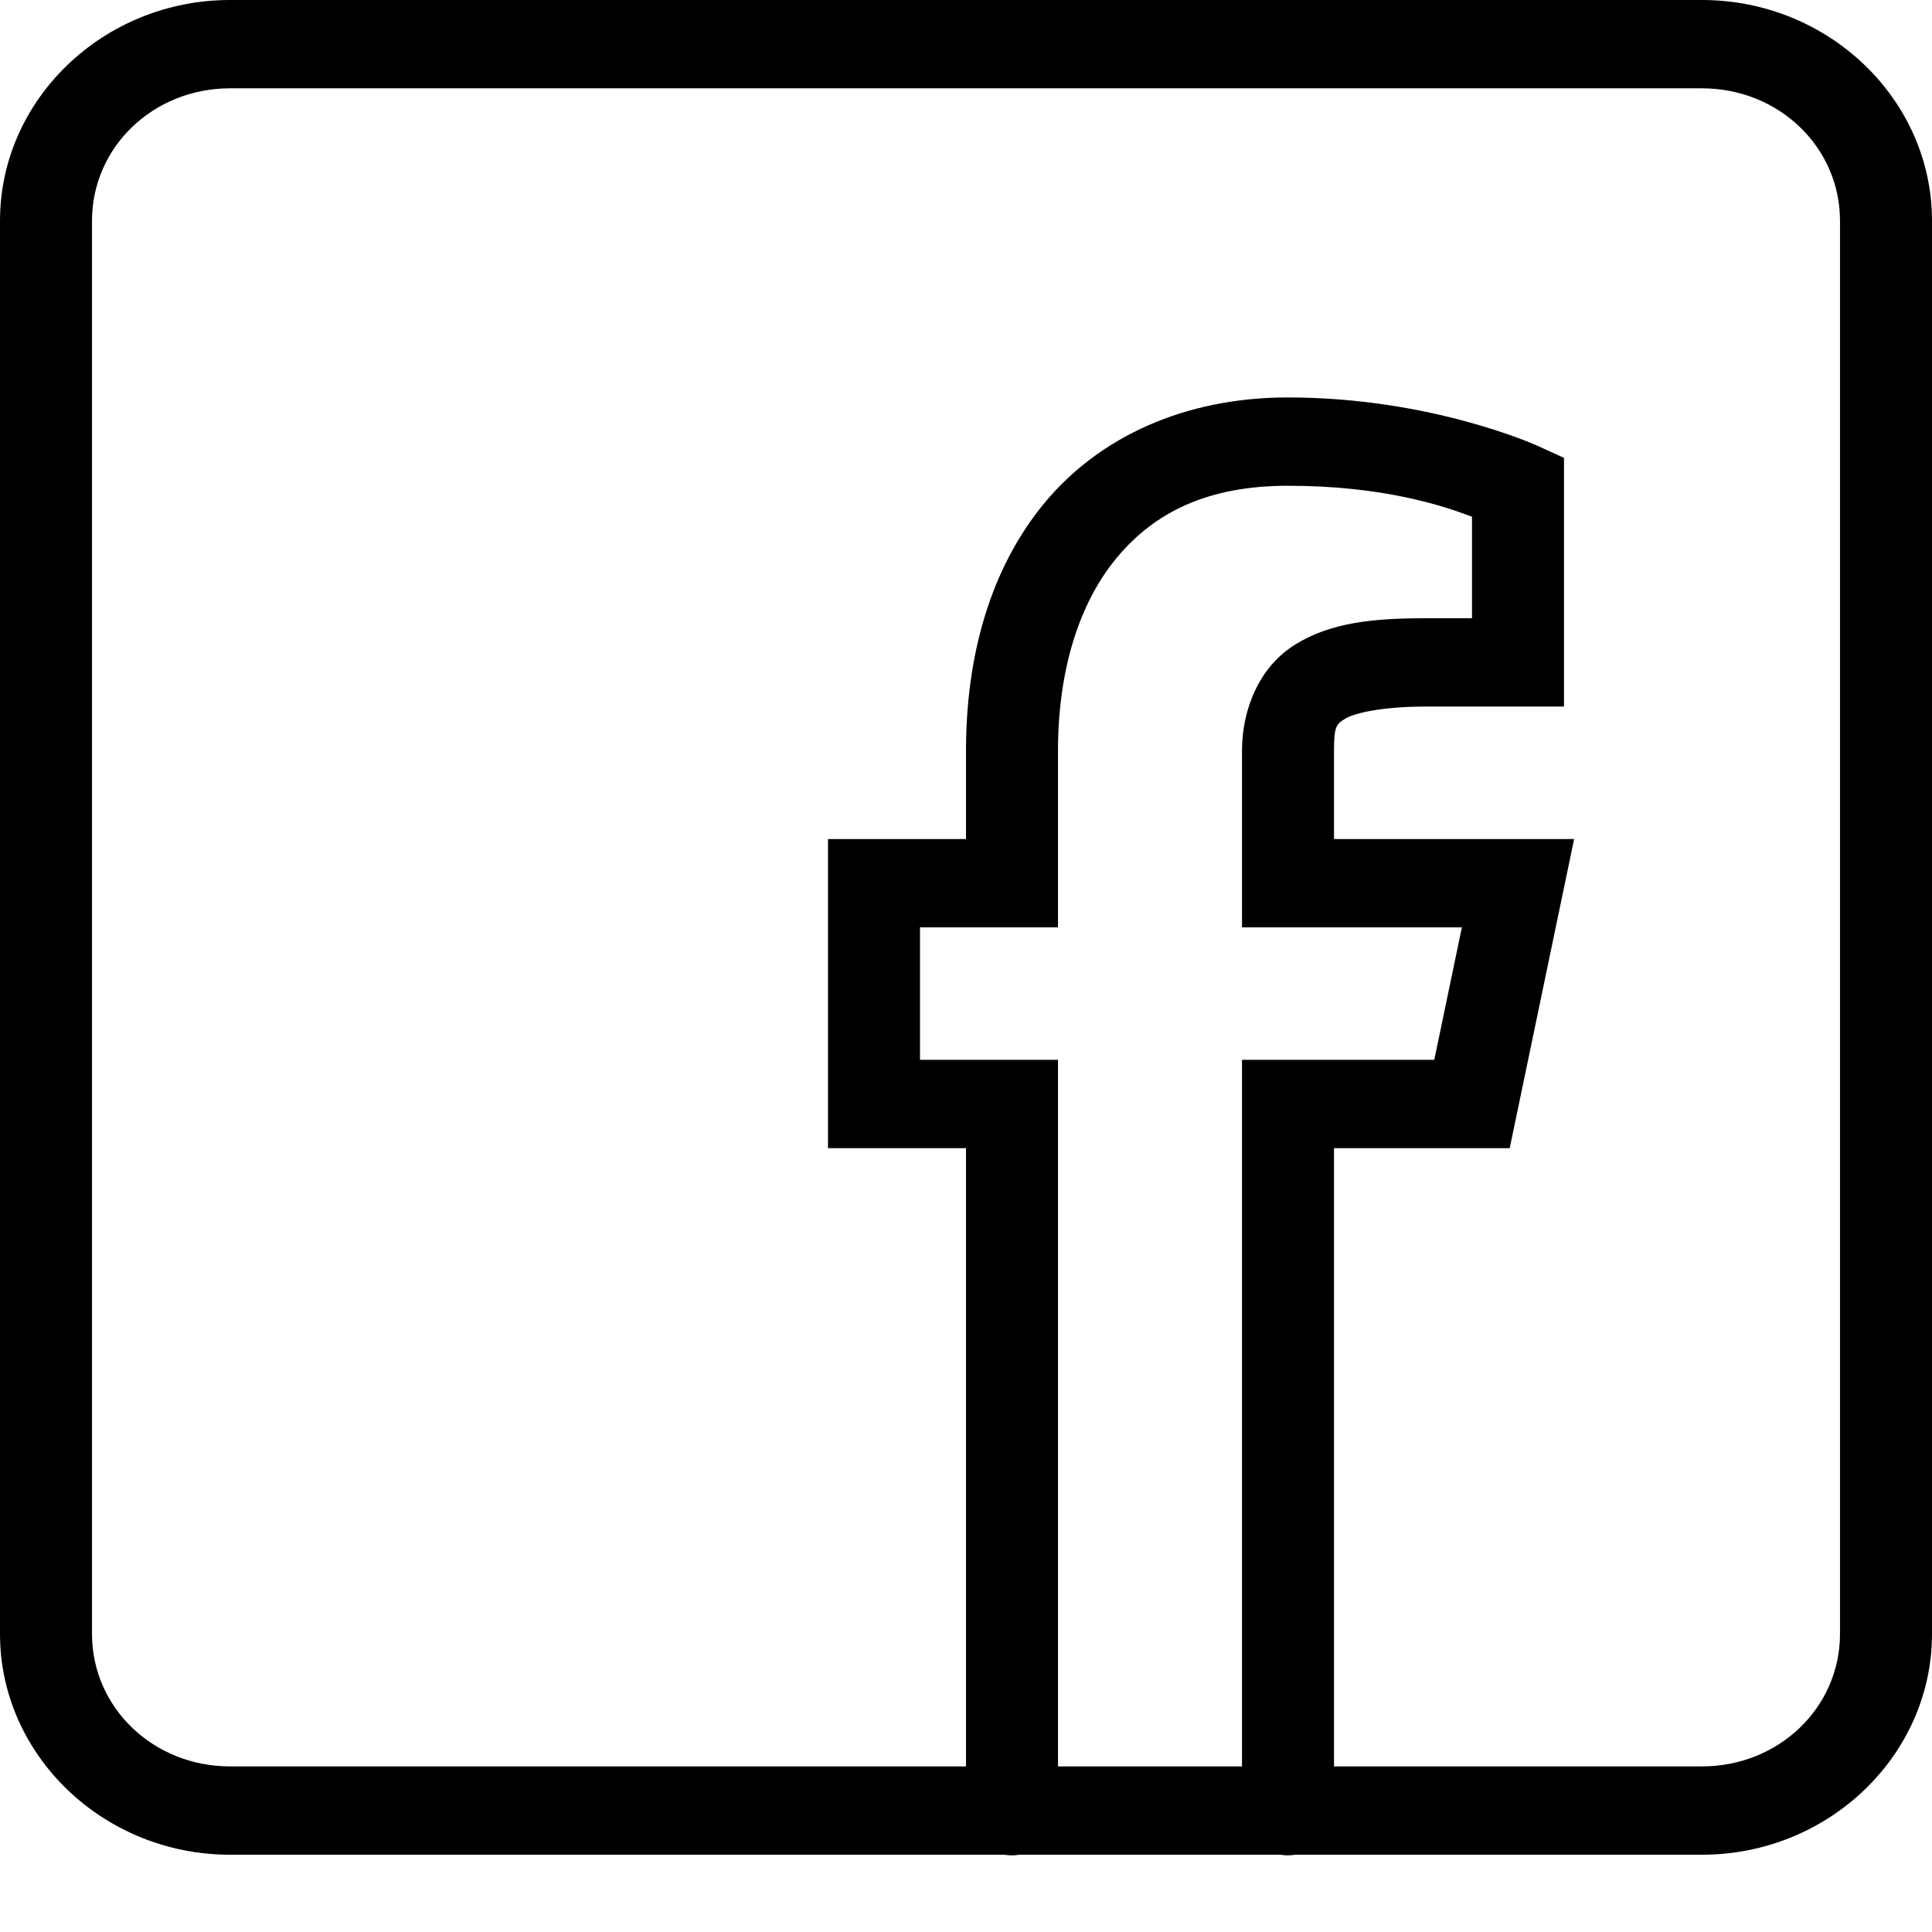 <svg width="21" height="21" viewBox="0 0 21 21" fill="none" xmlns="http://www.w3.org/2000/svg">
<path d="M2.5 0C1.125 0 0 1.08 0 2.4V17.76C0 19.08 1.125 20.16 2.5 20.16H10.916C10.97 20.169 11.025 20.169 11.079 20.16H13.916C13.97 20.169 14.025 20.169 14.079 20.16H18.5C19.875 20.16 21 19.08 21 17.76V2.4C21 1.08 19.875 0 18.5 0H2.5ZM2.5 0.96H18.5C19.334 0.96 20 1.599 20 2.4V17.76C20 18.561 19.334 19.2 18.5 19.2H14.5V12.48H16.41L17.11 9.12H14.5V8.16C14.5 7.892 14.527 7.871 14.62 7.813C14.714 7.755 15.003 7.68 15.5 7.68H17V4.977L16.715 4.847C16.715 4.847 15.566 4.32 14 4.32C12.875 4.32 11.951 4.75 11.359 5.46C10.768 6.17 10.5 7.12 10.5 8.16V9.12H9V12.48H10.5V19.2H2.5C1.666 19.2 1 18.561 1 17.76V2.4C1 1.599 1.666 0.96 2.5 0.96ZM14 5.28C15.04 5.28 15.694 5.5 16 5.617V6.72H15.5C14.925 6.72 14.463 6.766 14.075 7.008C13.687 7.25 13.5 7.71 13.5 8.16V10.08H15.89L15.59 11.52H13.5V19.2H11.5V11.52H10V10.08H11.5V8.16C11.5 7.28 11.732 6.55 12.141 6.06C12.549 5.57 13.125 5.28 14 5.28Z" fill="black"/>
</svg>
